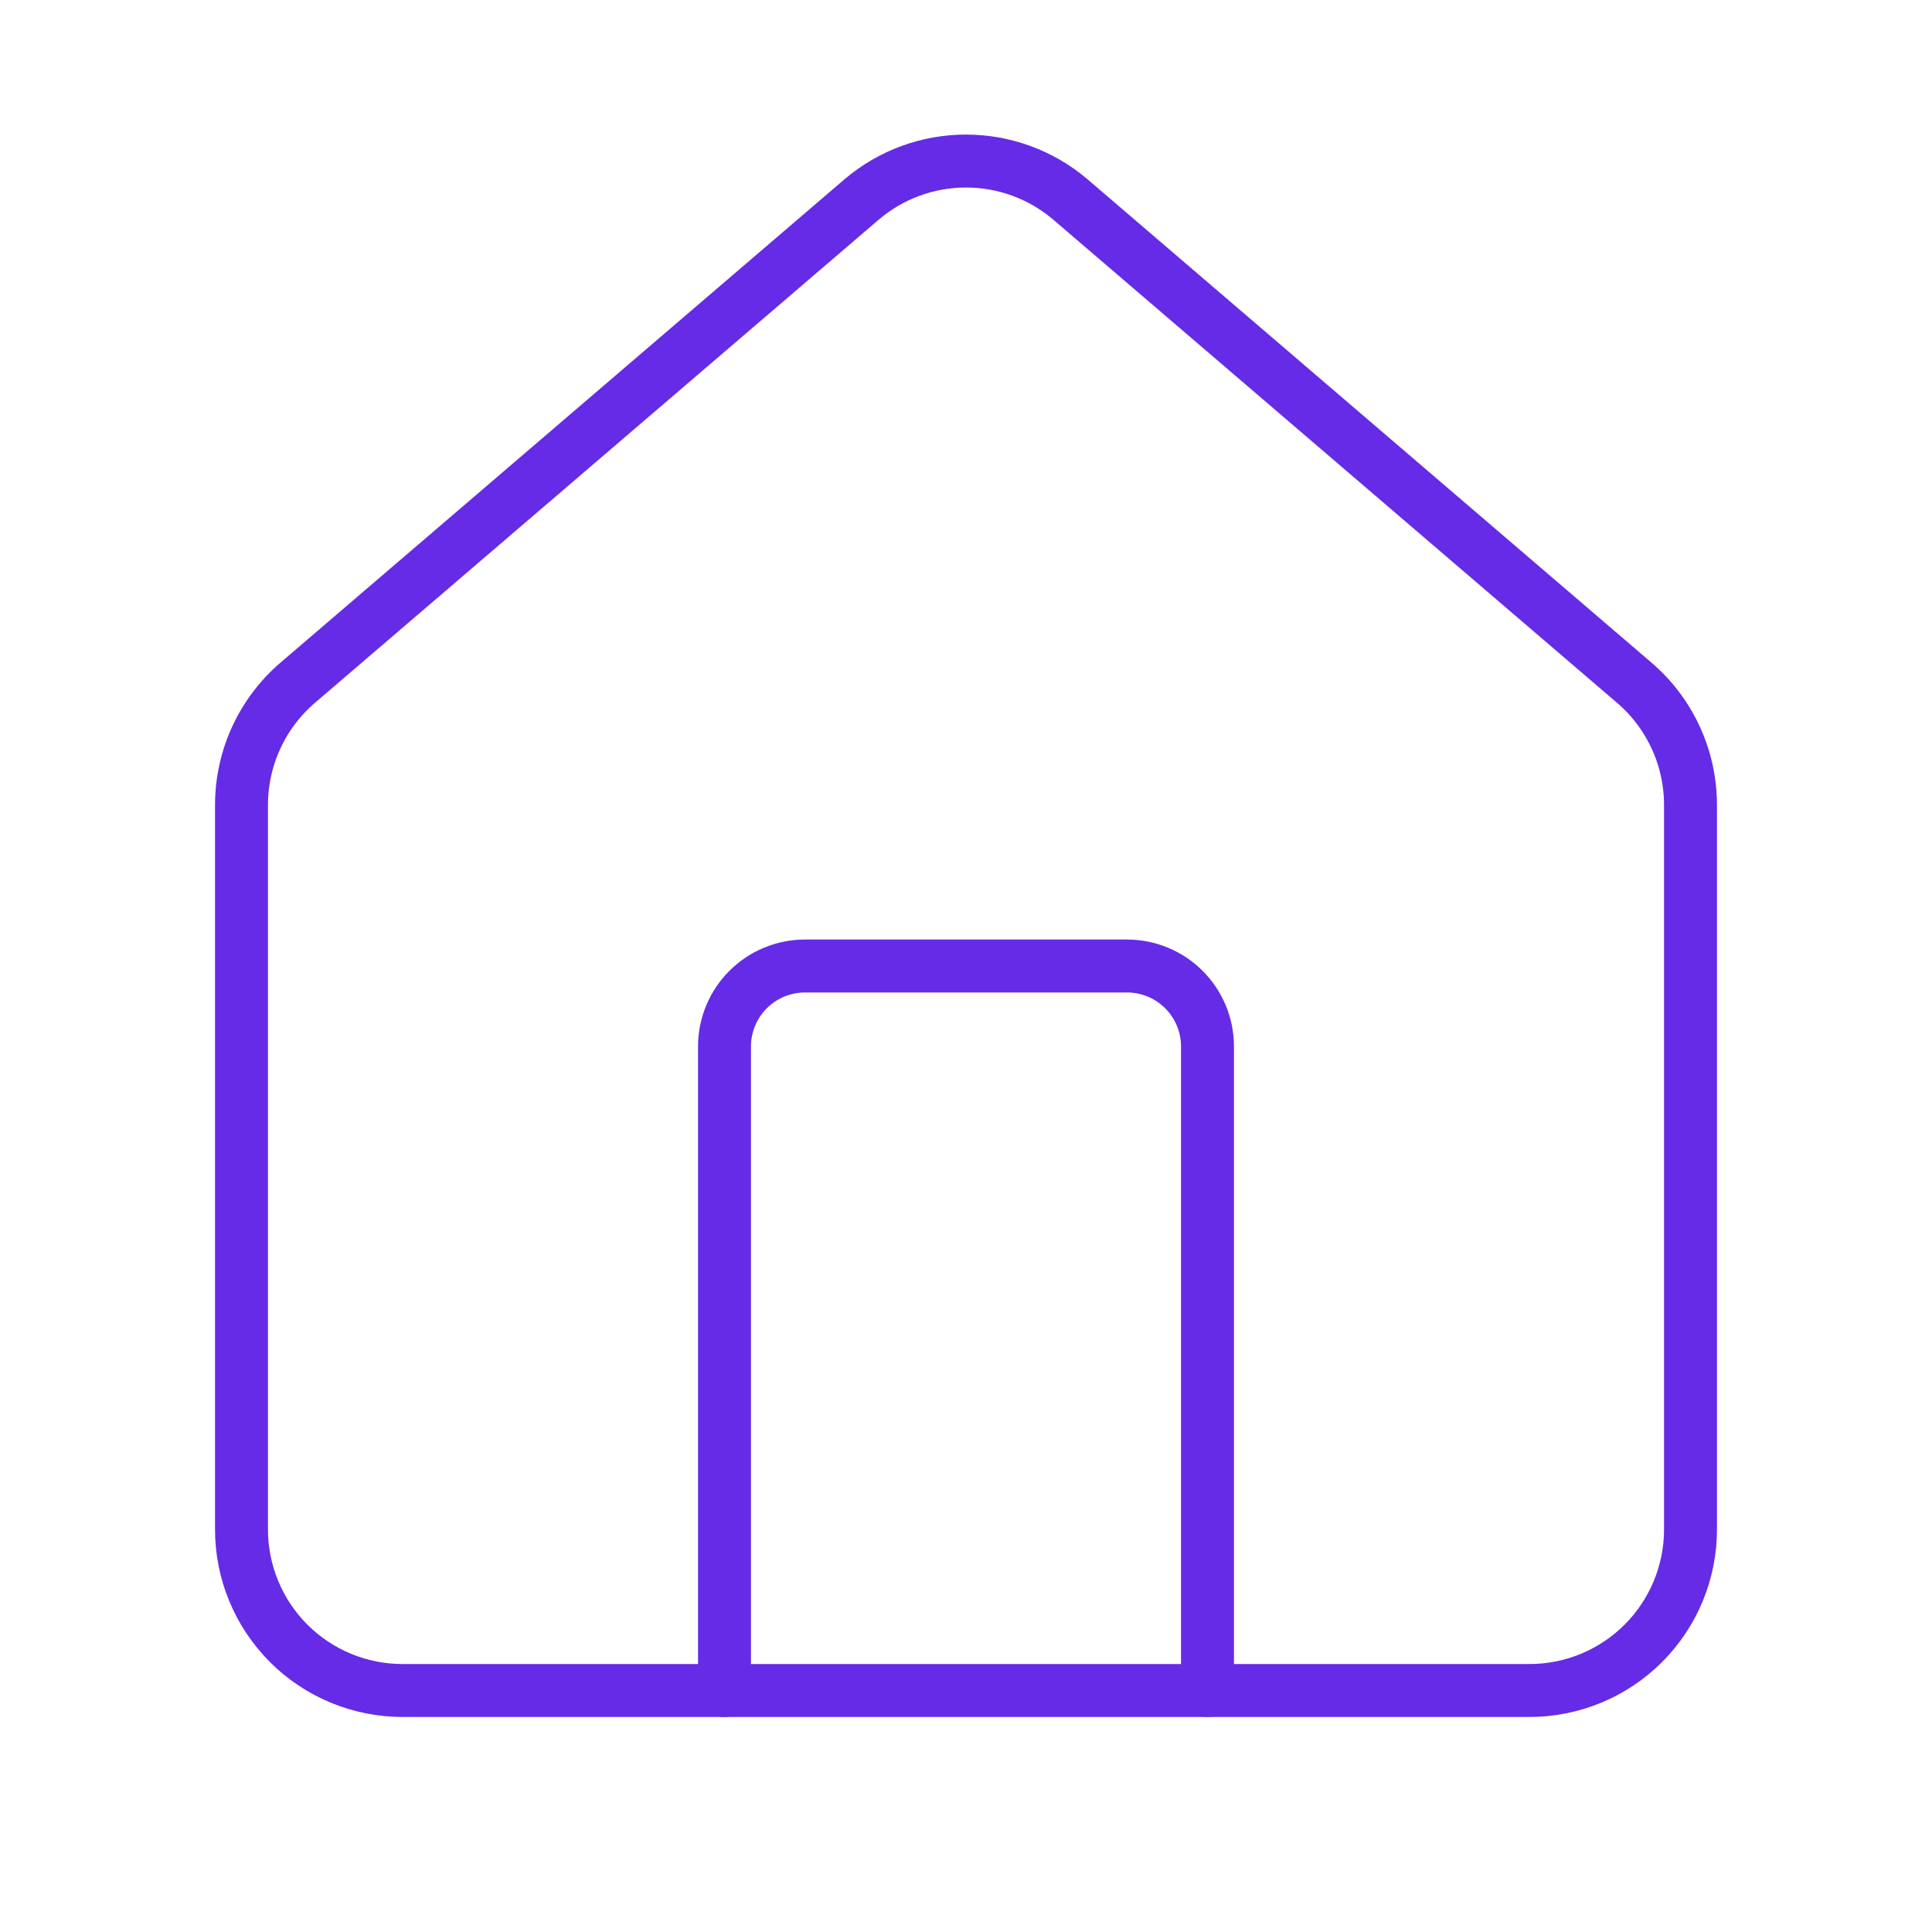 <svg width="73" height="73" viewBox="0 0 73 73" fill="none" xmlns="http://www.w3.org/2000/svg">
<path d="M45.625 63.875V39.542C45.625 38.735 45.304 37.961 44.734 37.391C44.164 36.821 43.39 36.5 42.583 36.5H30.417C29.61 36.5 28.836 36.821 28.266 37.391C27.695 37.961 27.375 38.735 27.375 39.542V63.875" stroke="#652BE6" stroke-width="2" stroke-linecap="round" stroke-linejoin="round"/>
<path d="M9.125 30.417C9.125 29.532 9.318 28.657 9.69 27.855C10.063 27.052 10.606 26.34 11.281 25.769L32.573 7.522C33.671 6.594 35.062 6.085 36.5 6.085C37.938 6.085 39.329 6.594 40.427 7.522L61.718 25.769C62.394 26.34 62.937 27.052 63.31 27.855C63.682 28.657 63.875 29.532 63.875 30.417V57.792C63.875 59.405 63.234 60.952 62.093 62.093C60.952 63.234 59.405 63.875 57.792 63.875H15.208C13.595 63.875 12.048 63.234 10.907 62.093C9.766 60.952 9.125 59.405 9.125 57.792V30.417Z" stroke="#652BE6" stroke-width="2" stroke-linecap="round" stroke-linejoin="round"/>
</svg>
